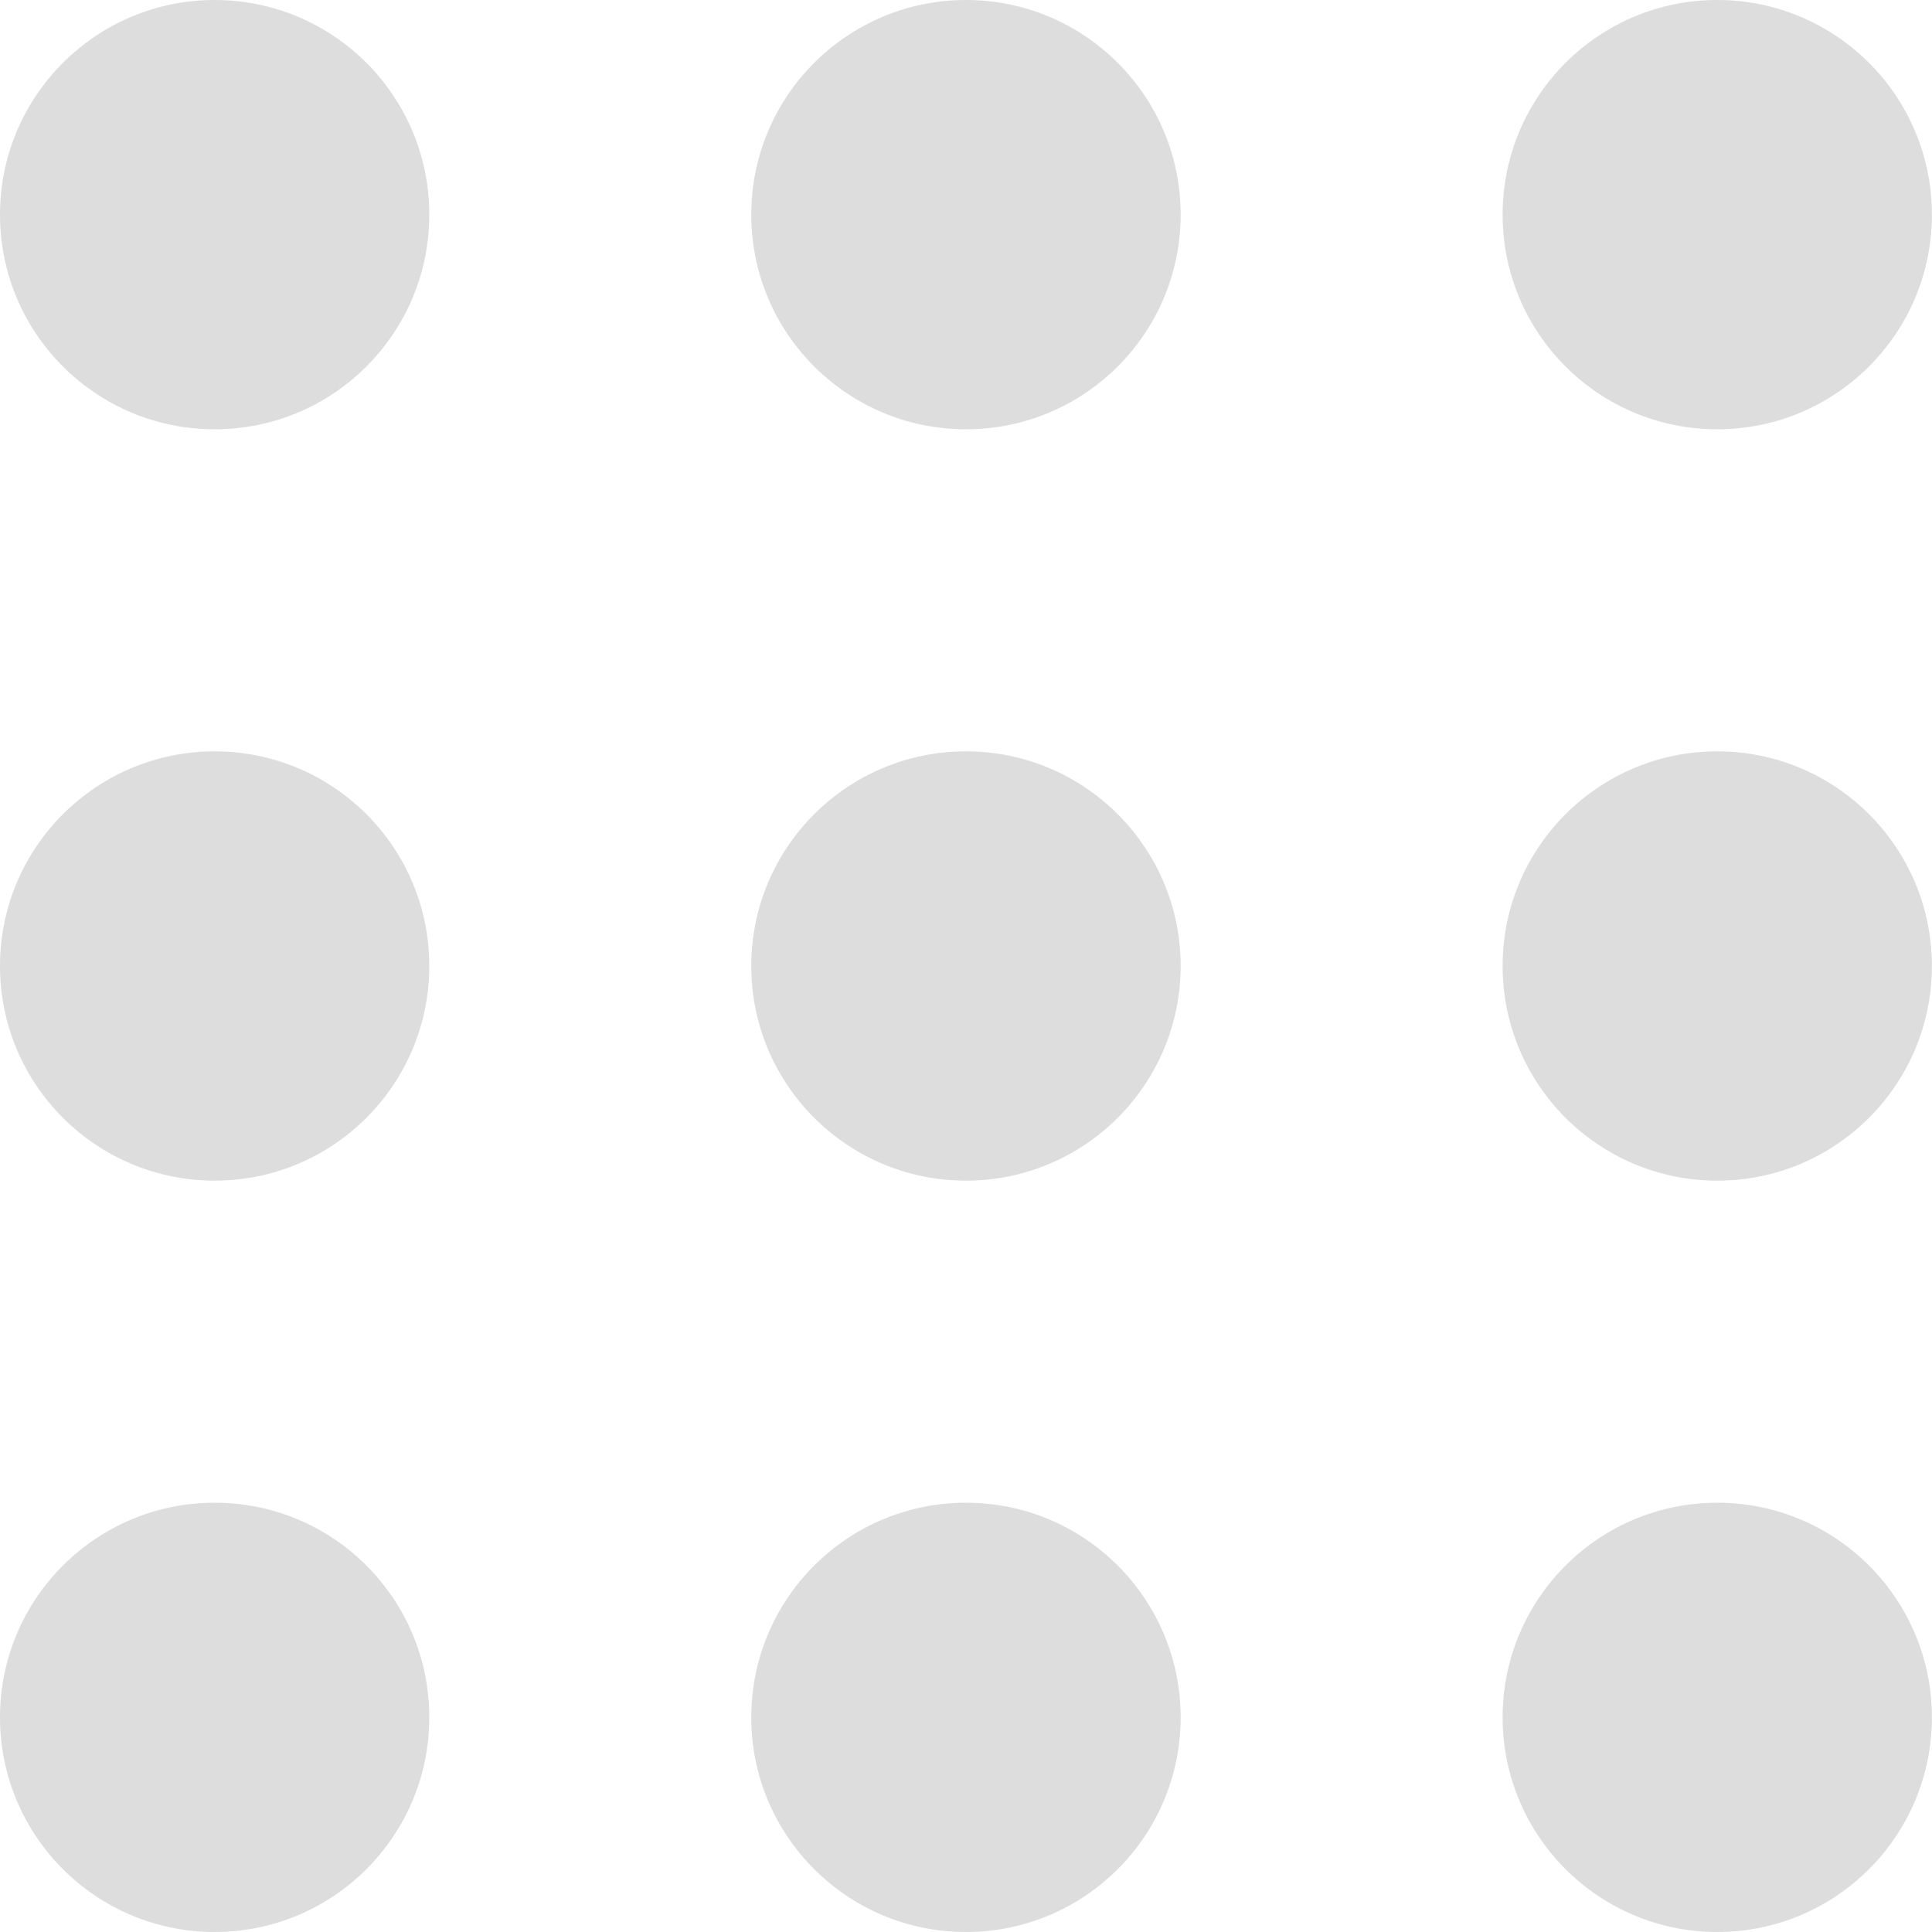 <svg width="20" height="20" viewBox="0 0 20 20" fill="none" xmlns="http://www.w3.org/2000/svg">
<g clip-path="url(#clip0_247_232)">
<path d="M12.222 17.778C12.222 16.551 11.227 15.556 10 15.556C8.772 15.556 7.777 16.551 7.777 17.778C7.777 19.005 8.772 20 10 20C11.227 20 12.222 19.005 12.222 17.778Z" fill="#DDDDDD"/>
<path d="M4.444 17.778C4.444 16.551 3.45 15.556 2.222 15.556C0.995 15.556 0 16.551 0 17.778C0 19.005 0.995 20 2.222 20C3.45 20 4.444 19.005 4.444 17.778Z" fill="#DDDDDD"/>
<path d="M19.999 17.778C19.999 16.551 19.004 15.556 17.777 15.556C16.55 15.556 15.555 16.551 15.555 17.778C15.555 19.005 16.55 20 17.777 20C19.004 20 19.999 19.005 19.999 17.778Z" fill="#DDDDDD"/>
<path d="M12.222 10C12.222 8.773 11.227 7.778 10 7.778C8.772 7.778 7.777 8.773 7.777 10C7.777 11.227 8.772 12.222 10 12.222C11.227 12.222 12.222 11.227 12.222 10Z" fill="#DDDDDD"/>
<path d="M4.444 10C4.444 8.773 3.45 7.778 2.222 7.778C0.995 7.778 0 8.773 0 10C0 11.227 0.995 12.222 2.222 12.222C3.45 12.222 4.444 11.227 4.444 10Z" fill="#DDDDDD"/>
<path d="M19.999 10C19.999 8.773 19.004 7.778 17.777 7.778C16.55 7.778 15.555 8.773 15.555 10C15.555 11.227 16.55 12.222 17.777 12.222C19.004 12.222 19.999 11.227 19.999 10Z" fill="#DDDDDD"/>
<path d="M12.222 2.222C12.222 0.995 11.227 0 10 0C8.772 0 7.777 0.995 7.777 2.222C7.777 3.45 8.772 4.444 10 4.444C11.227 4.444 12.222 3.45 12.222 2.222Z" fill="#DDDDDD"/>
<path d="M4.444 2.222C4.444 0.995 3.45 0 2.222 0C0.995 0 0 0.995 0 2.222C0 3.45 0.995 4.444 2.222 4.444C3.45 4.444 4.444 3.45 4.444 2.222Z" fill="#DDDDDD"/>
<path d="M19.999 2.222C19.999 0.995 19.004 0 17.777 0C16.55 0 15.555 0.995 15.555 2.222C15.555 3.45 16.55 4.444 17.777 4.444C19.004 4.444 19.999 3.45 19.999 2.222Z" fill="#DDDDDD"/>
</g>
<defs>
<clipPath id="clip0_247_232">
<rect width="20" height="20" fill="white"/>
</clipPath>
</defs>
</svg>
